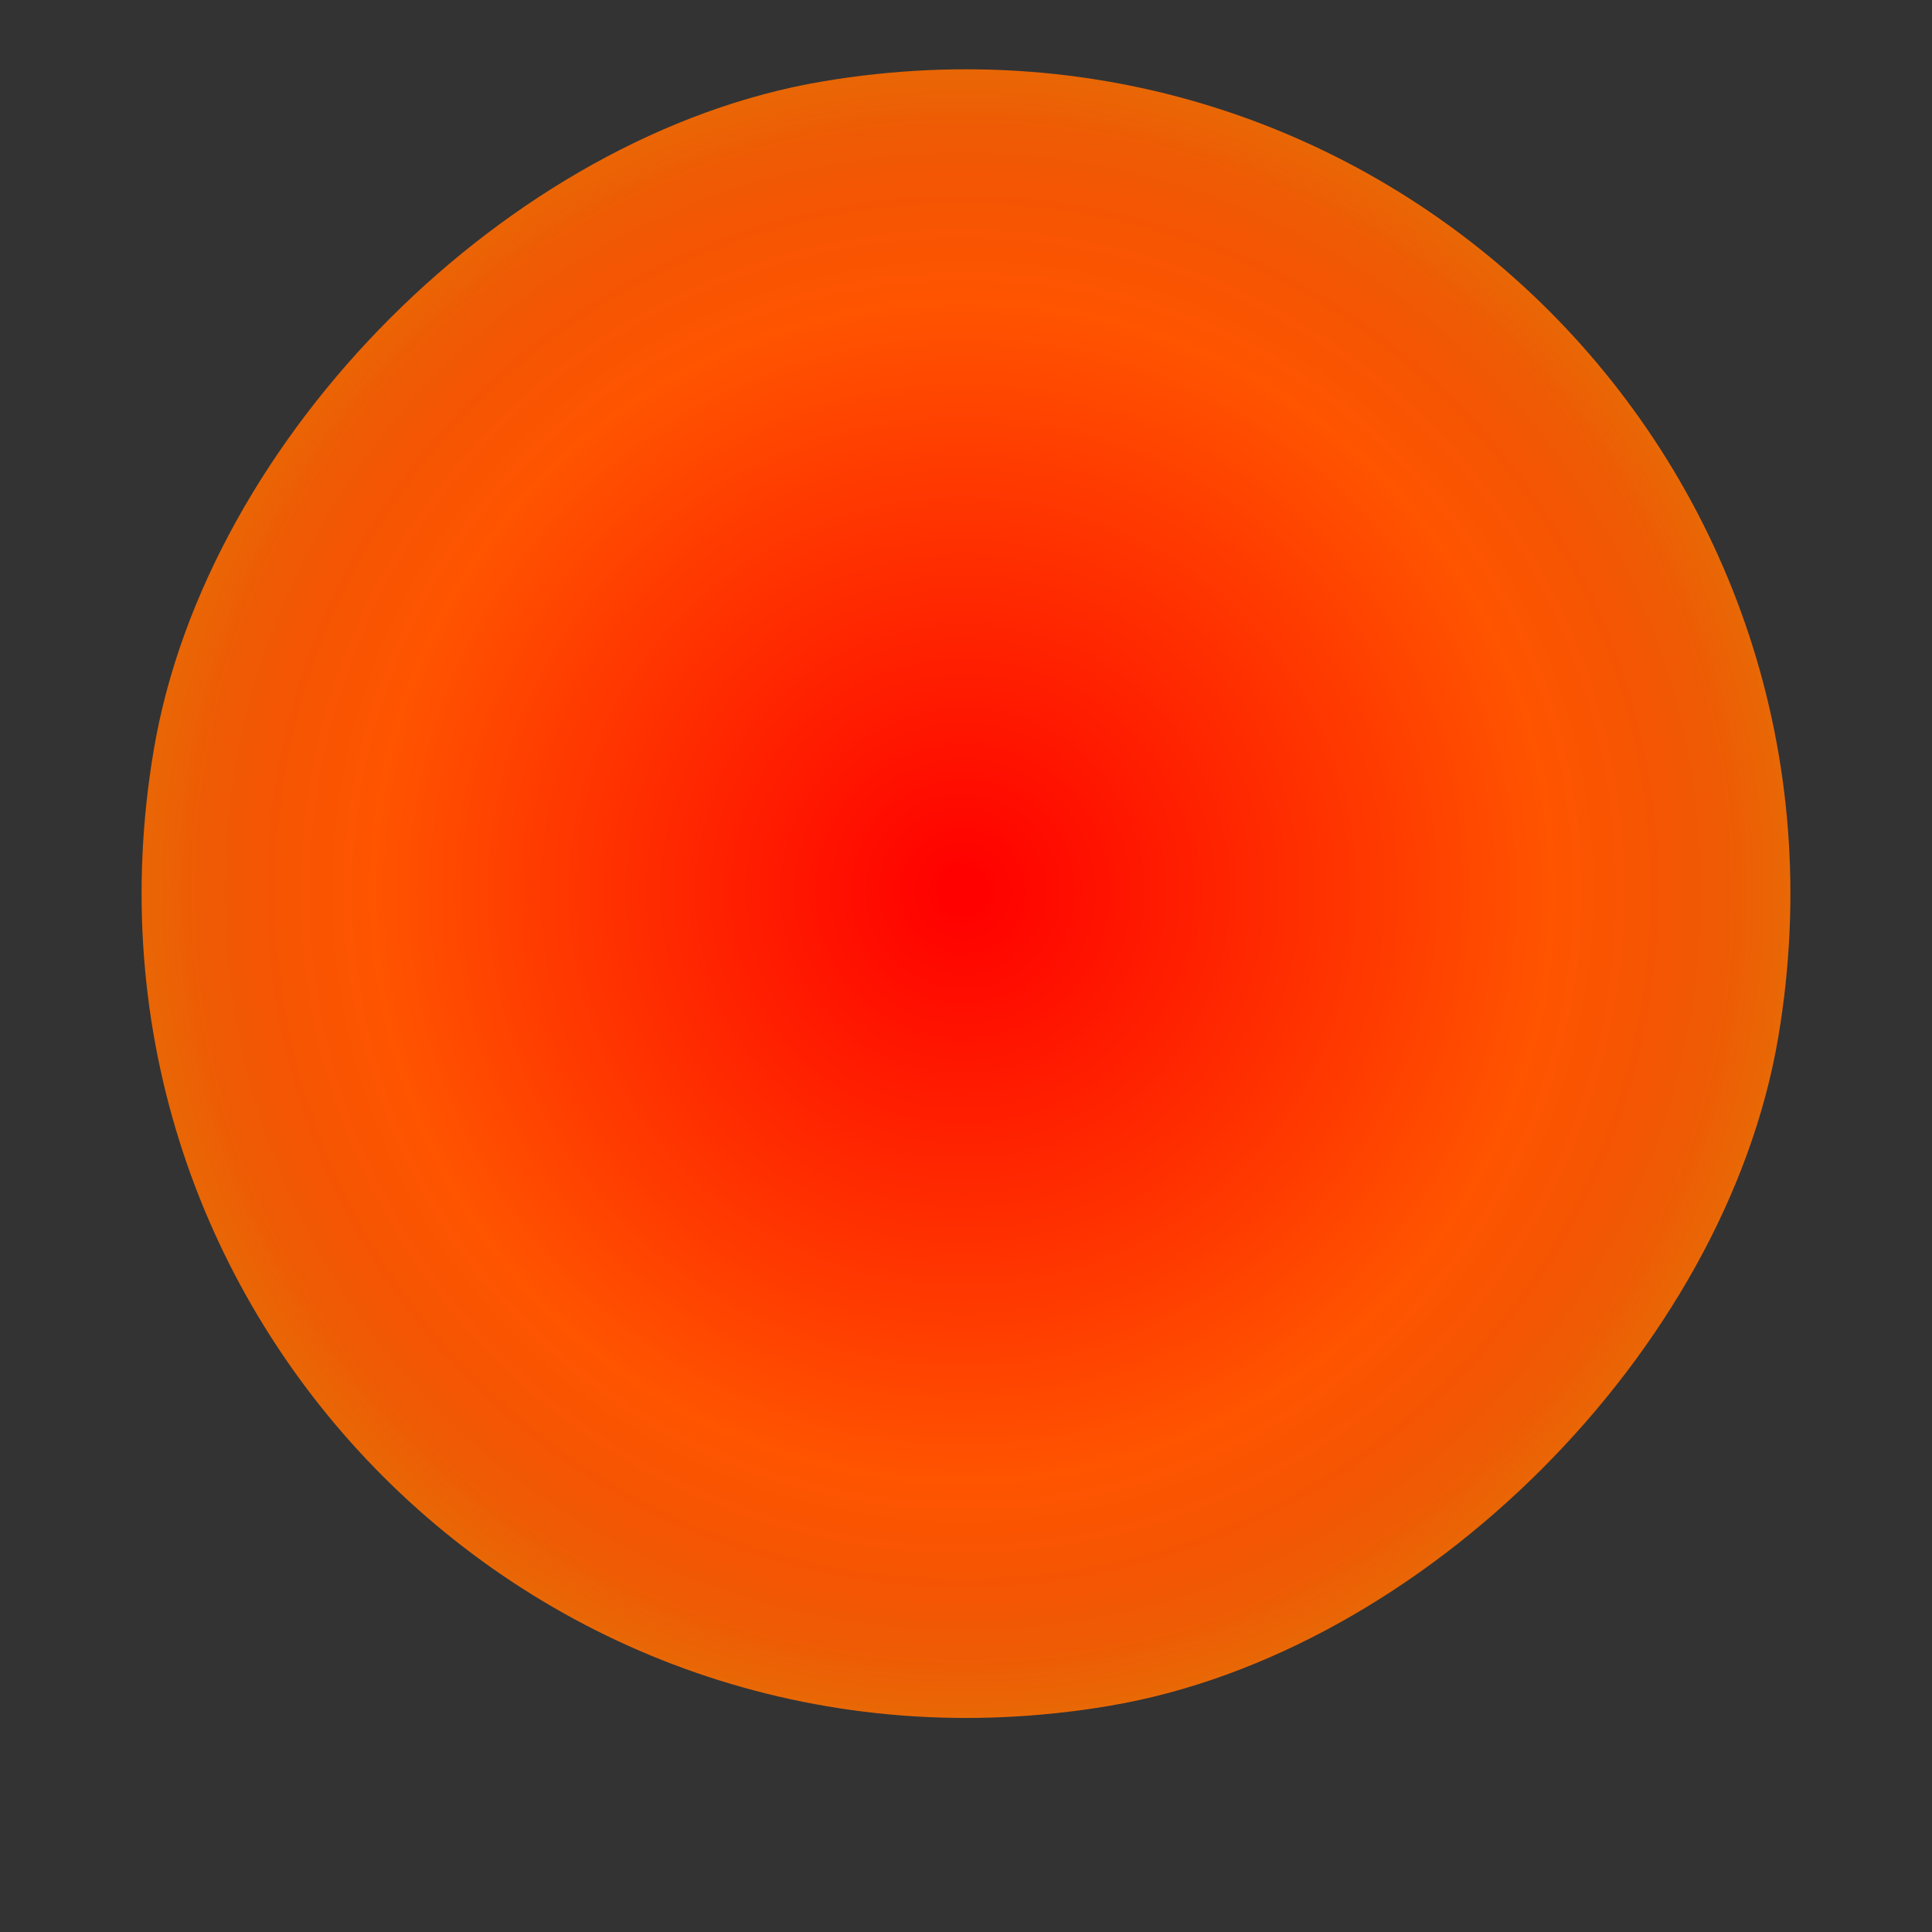 <?xml version="1.0" encoding="utf-8"?>
<!-- Generator: Adobe Illustrator 26.0.3, SVG Export Plug-In . SVG Version: 6.00 Build 0)  -->
<svg version="1.1" id="Шар_1" xmlns="http://www.w3.org/2000/svg" xmlns:xlink="http://www.w3.org/1999/xlink" x="0px" y="0px"
	 viewBox="0 0 1200 1200" style="enable-background:new 0 0 1200 1200;" xml:space="preserve">
<rect x="0" y="0" width="1200" height="1200" fill="#333333" stroke="none"/>
<style type="text/css">
	.st0{fill:url(#XMLID_00000096031298706318434780000000272318774804301489_);}
</style>
<radialGradient id="XMLID_00000165207807009274262710000011792367743194292924_" cx="598.004" cy="553.569" r="921.591" gradientUnits="userSpaceOnUse">
	<stop  offset="1.600000e-02" style="stop-color:#FF0200"/>
	<stop  offset="0.287" style="stop-color:#FF3B00"/>
	<stop  offset="0.397" style="stop-color:#FF5400"/>
	<stop  offset="0.472" style="stop-color:#FF5700;stop-opacity:0.949"/>
	<stop  offset="0.517" style="stop-color:#FF5F00;stop-opacity:0.918"/>
	<stop  offset="0.554" style="stop-color:#FF6D00;stop-opacity:0.892"/>
	<stop  offset="0.588" style="stop-color:#FE8200;stop-opacity:0.87"/>
	<stop  offset="0.618" style="stop-color:#FE9C00;stop-opacity:0.849"/>
	<stop  offset="0.646" style="stop-color:#FEBC00;stop-opacity:0.83"/>
	<stop  offset="0.672" style="stop-color:#FDE200;stop-opacity:0.812"/>
	<stop  offset="0.689" style="stop-color:#FDFF00;stop-opacity:0.8"/>
</radialGradient>
<path id="XMLID_00000124873358847753793950000017712473855984565131_" style="fill:url(#XMLID_00000165207807009274262710000011792367743194292924_);" d="
	M510.8,50.6c352.3-59.5,653.2,241.3,593.7,593.7C1071.5,839,884,1026.6,689.2,1059.5C337,1119,36,818.1,95.5,465.8
	C128.4,271.1,316,83.5,510.8,50.6z"/>
</svg>
